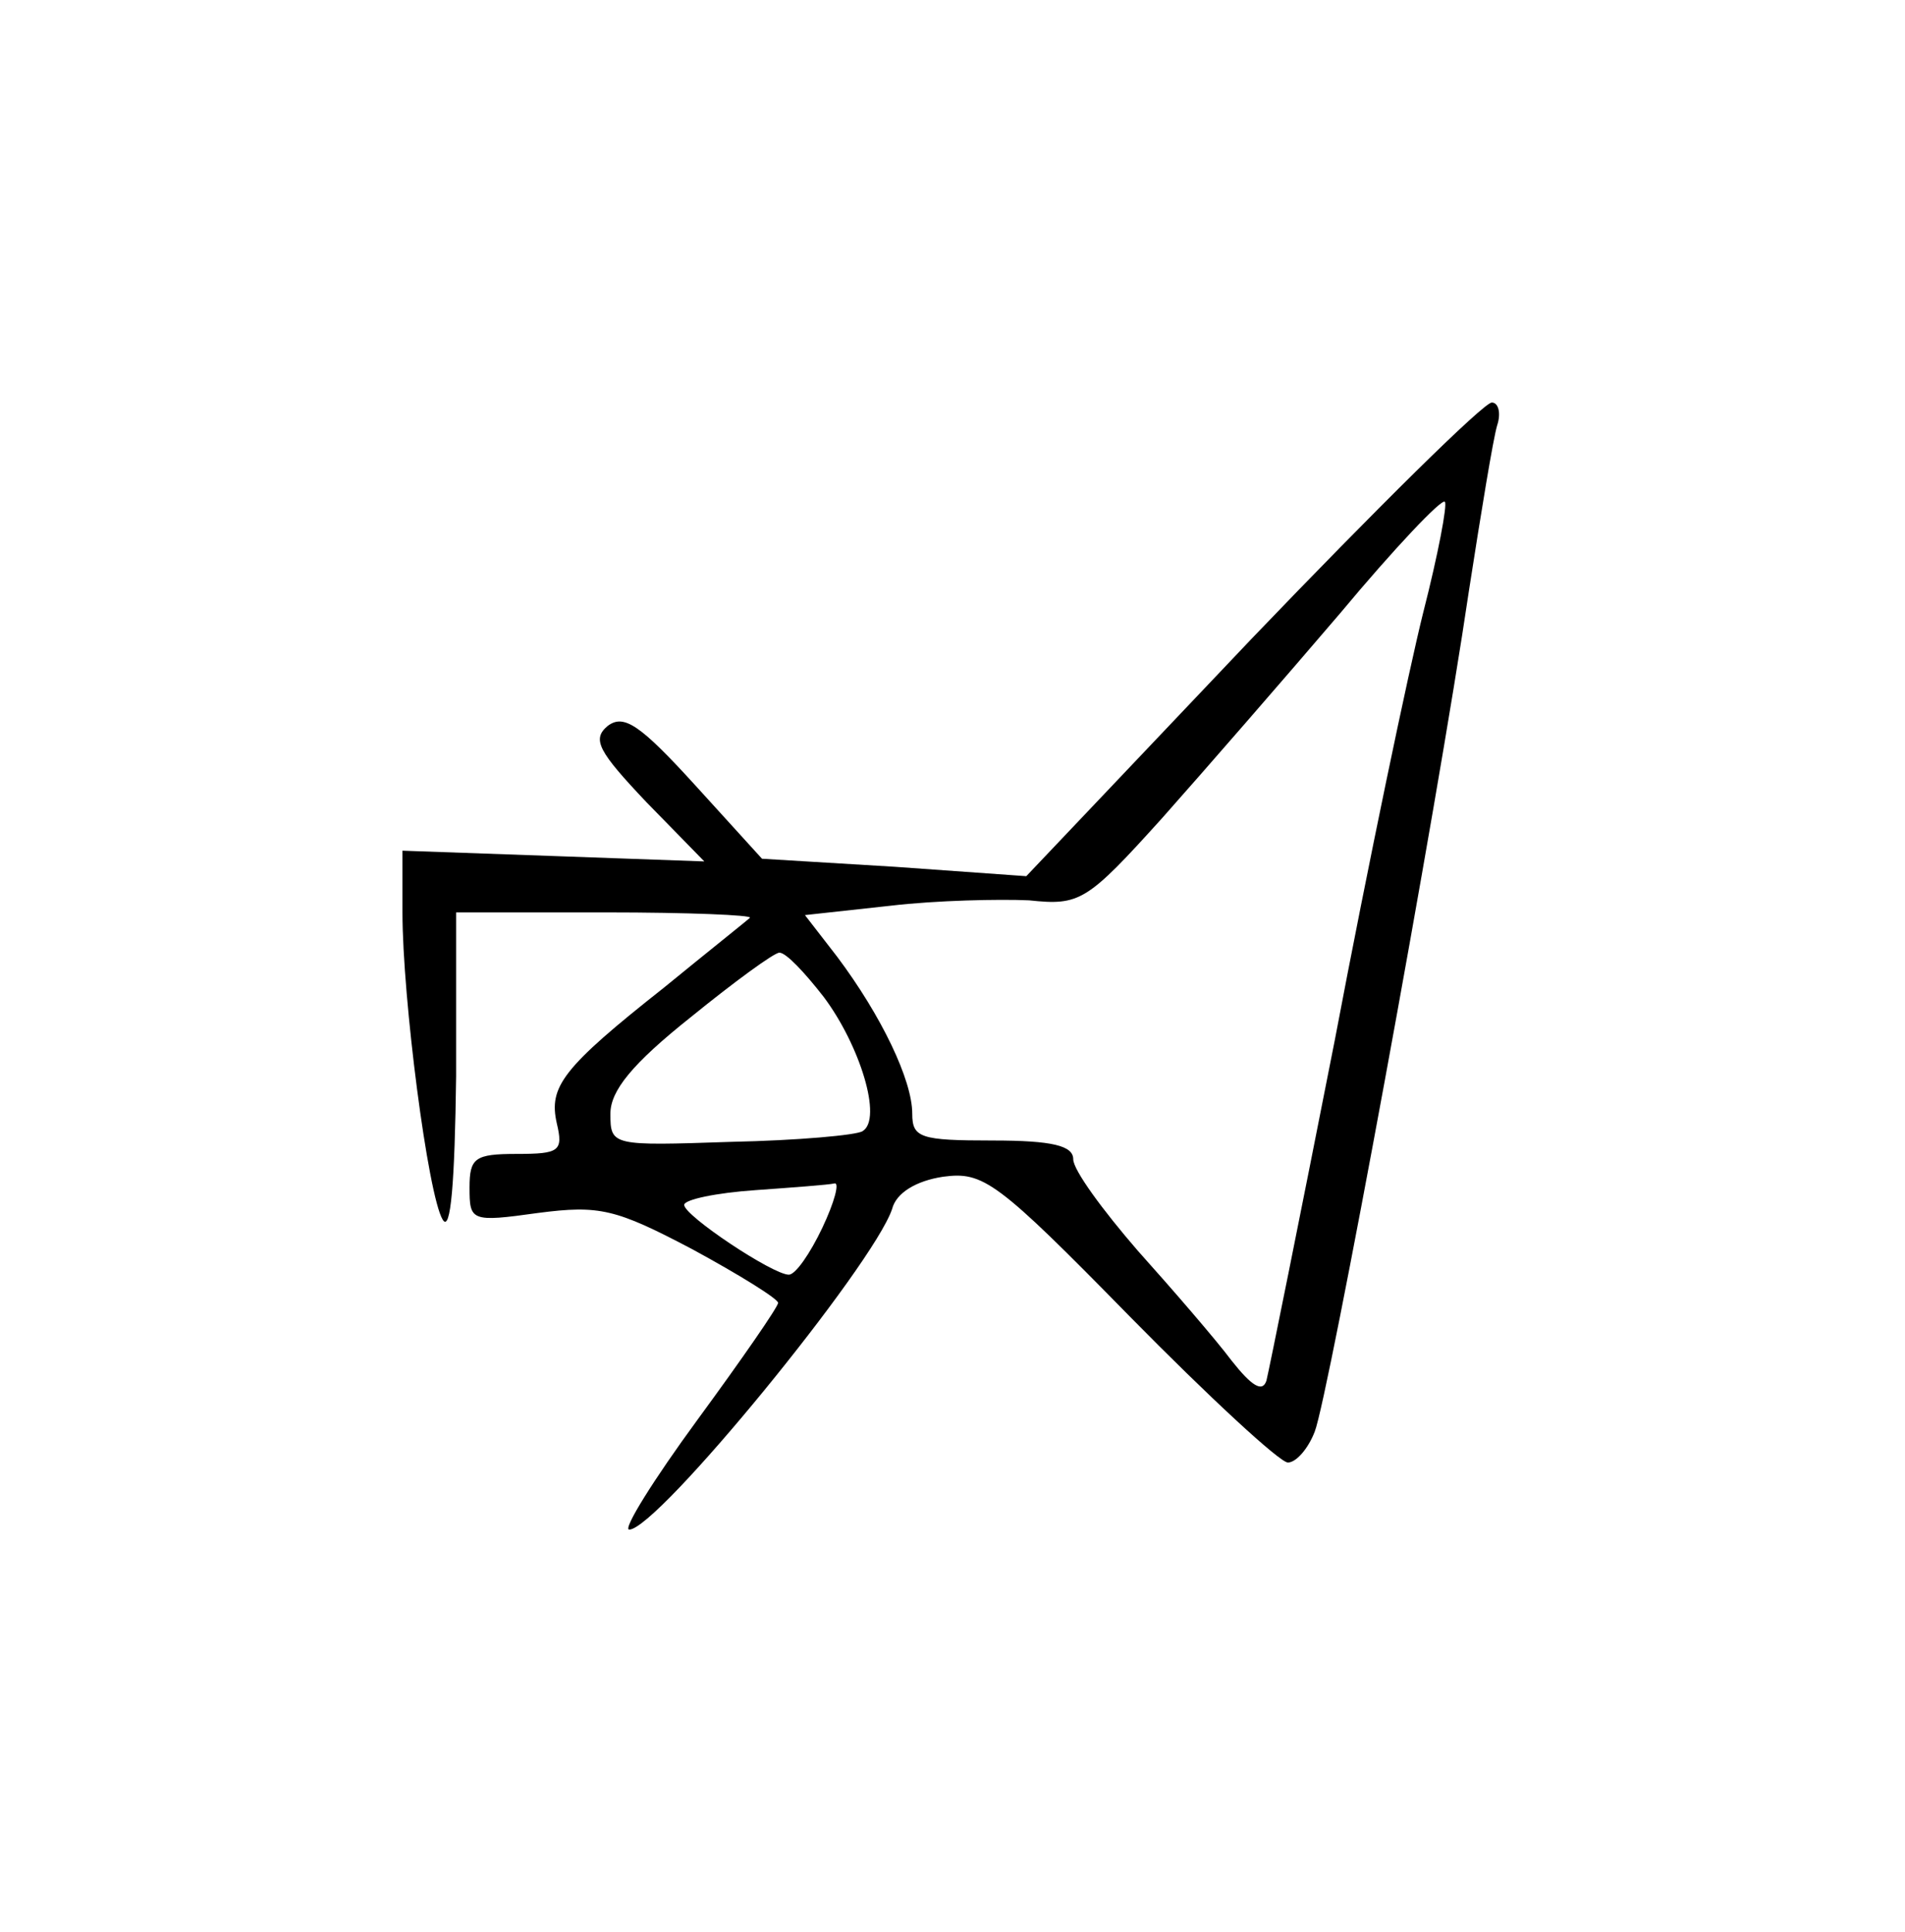 <?xml version="1.0" standalone="no"?>
<!DOCTYPE svg PUBLIC "-//W3C//DTD SVG 20010904//EN"
 "http://www.w3.org/TR/2001/REC-SVG-20010904/DTD/svg10.dtd">
<svg version="1.0" xmlns="http://www.w3.org/2000/svg"
 width="142pt" height="144pt" viewBox="0 0 142 144"
 preserveAspectRatio="xMidYMid meet">
<g transform="translate(0,144) scale(0.1,-0.1)"
fill="#000000" stroke="none">
<path d="M933 964 l-168 -177 -98 7 -99 6 -50 55 c-41 45 -53 53 -65 44 -12
-10 -7 -19 29 -57 l43 -44 -112 4 -113 4 0 -46 c0 -64 19 -211 30 -229 6 -10
9 28 10 107 l0 122 112 0 c61 0 109 -2 107 -4 -2 -2 -31 -25 -64 -52 -76 -60
-86 -74 -80 -101 5 -21 2 -23 -30 -23 -31 0 -35 -3 -35 -25 0 -25 1 -26 51
-19 46 6 58 3 115 -27 35 -19 64 -37 64 -40 0 -3 -27 -42 -60 -87 -33 -45 -56
-82 -51 -82 21 0 182 197 196 239 3 12 18 21 38 24 30 4 40 -3 139 -104 59
-60 112 -109 118 -109 6 0 15 10 20 23 10 25 91 464 115 627 9 58 18 113 21
123 3 9 1 17 -4 17 -6 0 -86 -79 -179 -176z m128 20 c-11 -44 -41 -187 -66
-319 -26 -132 -49 -246 -51 -254 -3 -9 -11 -4 -26 15 -12 16 -44 53 -70 82
-26 30 -48 60 -48 68 0 10 -15 14 -60 14 -54 0 -60 2 -60 20 0 25 -23 73 -56
117 l-24 31 64 7 c34 4 81 5 103 4 38 -4 43 -1 99 61 32 36 92 105 133 153 40
48 76 86 78 83 2 -2 -5 -39 -16 -82z m-447 -287 c27 -36 44 -91 29 -100 -4 -3
-49 -7 -98 -8 -89 -3 -90 -3 -90 21 0 17 16 37 60 72 32 26 62 48 66 48 5 0
19 -15 33 -33z m-1 -172 c-9 -19 -20 -35 -25 -35 -12 0 -78 44 -78 52 0 4 24
9 53 11 28 2 55 4 59 5 4 1 0 -14 -9 -33z"/>
</g>
</svg>
